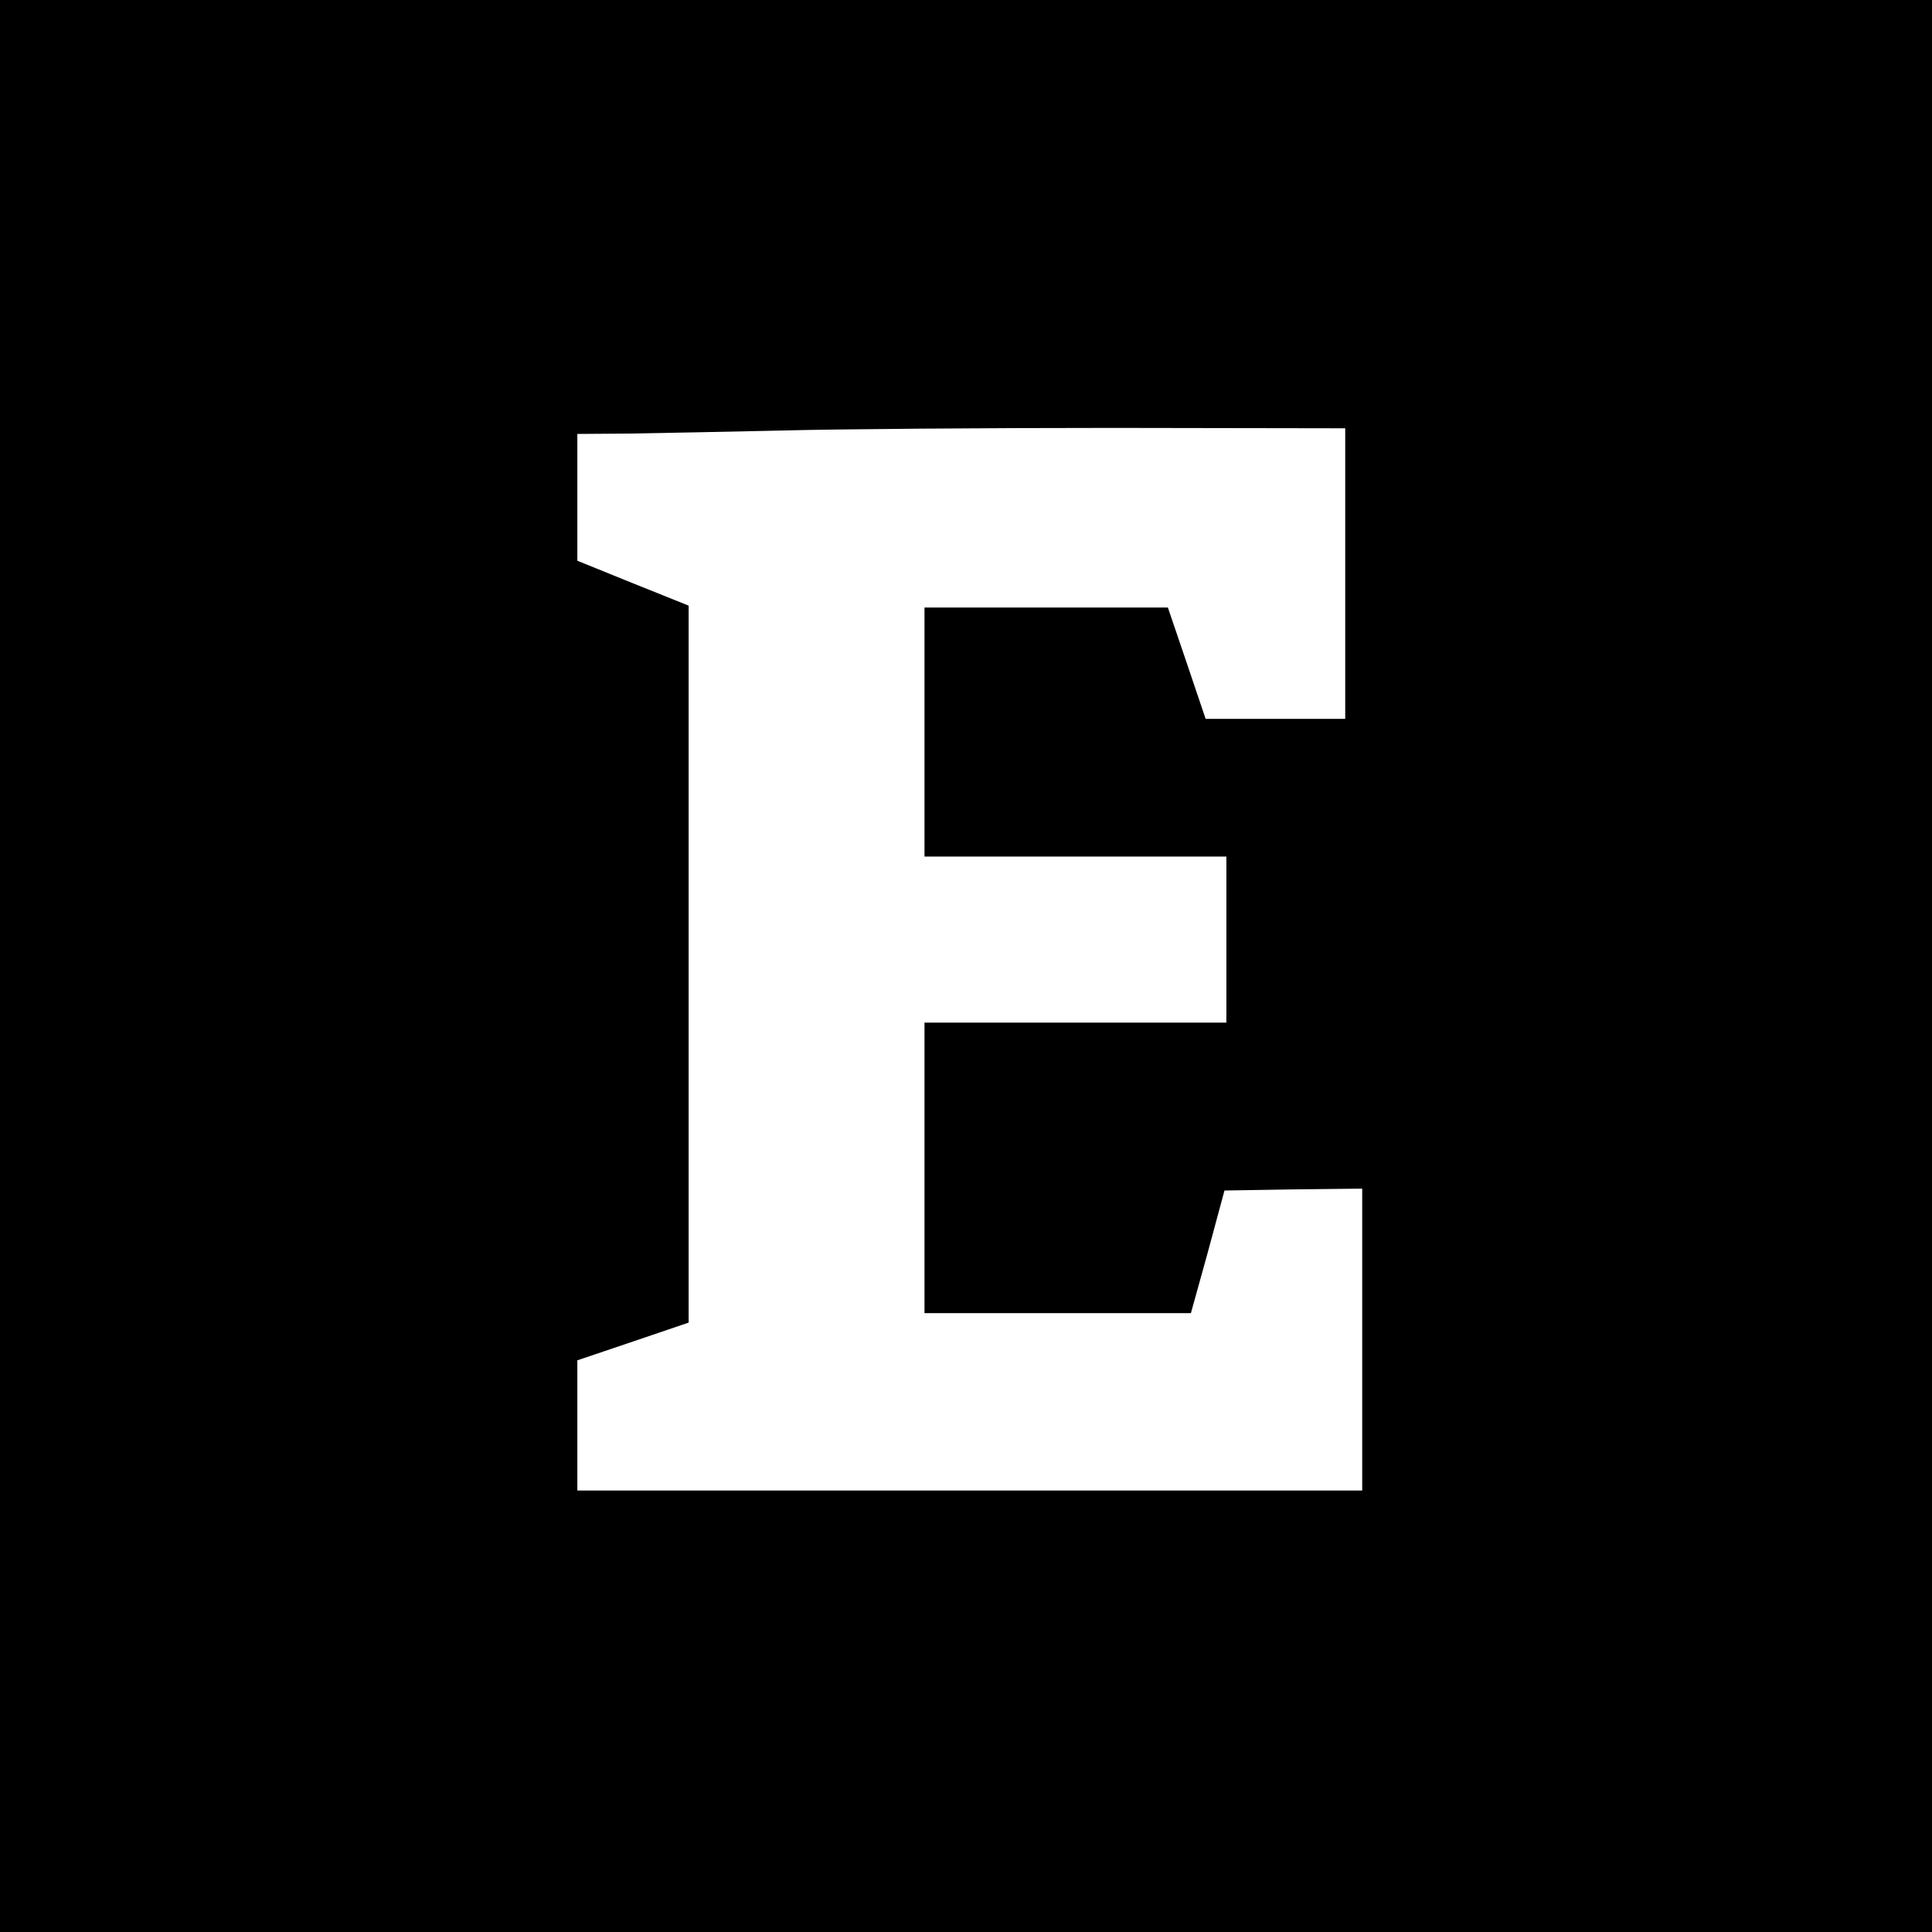 <?xml version="1.0" standalone="no"?>
<!DOCTYPE svg PUBLIC "-//W3C//DTD SVG 20010904//EN"
 "http://www.w3.org/TR/2001/REC-SVG-20010904/DTD/svg10.dtd">
<svg version="1.0" xmlns="http://www.w3.org/2000/svg"
 width="512pt" height="512pt" viewBox="0 0 512 512"
 preserveAspectRatio="xMidYMid meet">
<g transform="translate(0,512) scale(0.1,-0.1)"
fill="#000000" stroke="none">
<path d="M0 2560 l0 -2560 2560 0 2560 0 0 2560 0 2560 -2560 0 -2560 0 0
-2560z m3565 1040 l0 -385 -185 0 -185 0 -50 148 -50 147 -322 0 -323 0 0
-330 0 -330 400 0 400 0 0 -220 0 -220 -400 0 -400 0 0 -385 0 -385 353 0 353
0 45 162 44 163 183 3 182 2 0 -400 0 -400 -1040 0 -1040 0 0 173 0 172 148
50 147 50 0 950 0 950 -147 59 -148 60 0 168 0 168 138 1 c75 1 256 5 402 8
146 4 542 7 880 7 l615 -1 0 -385z"/>
</g>
</svg>
